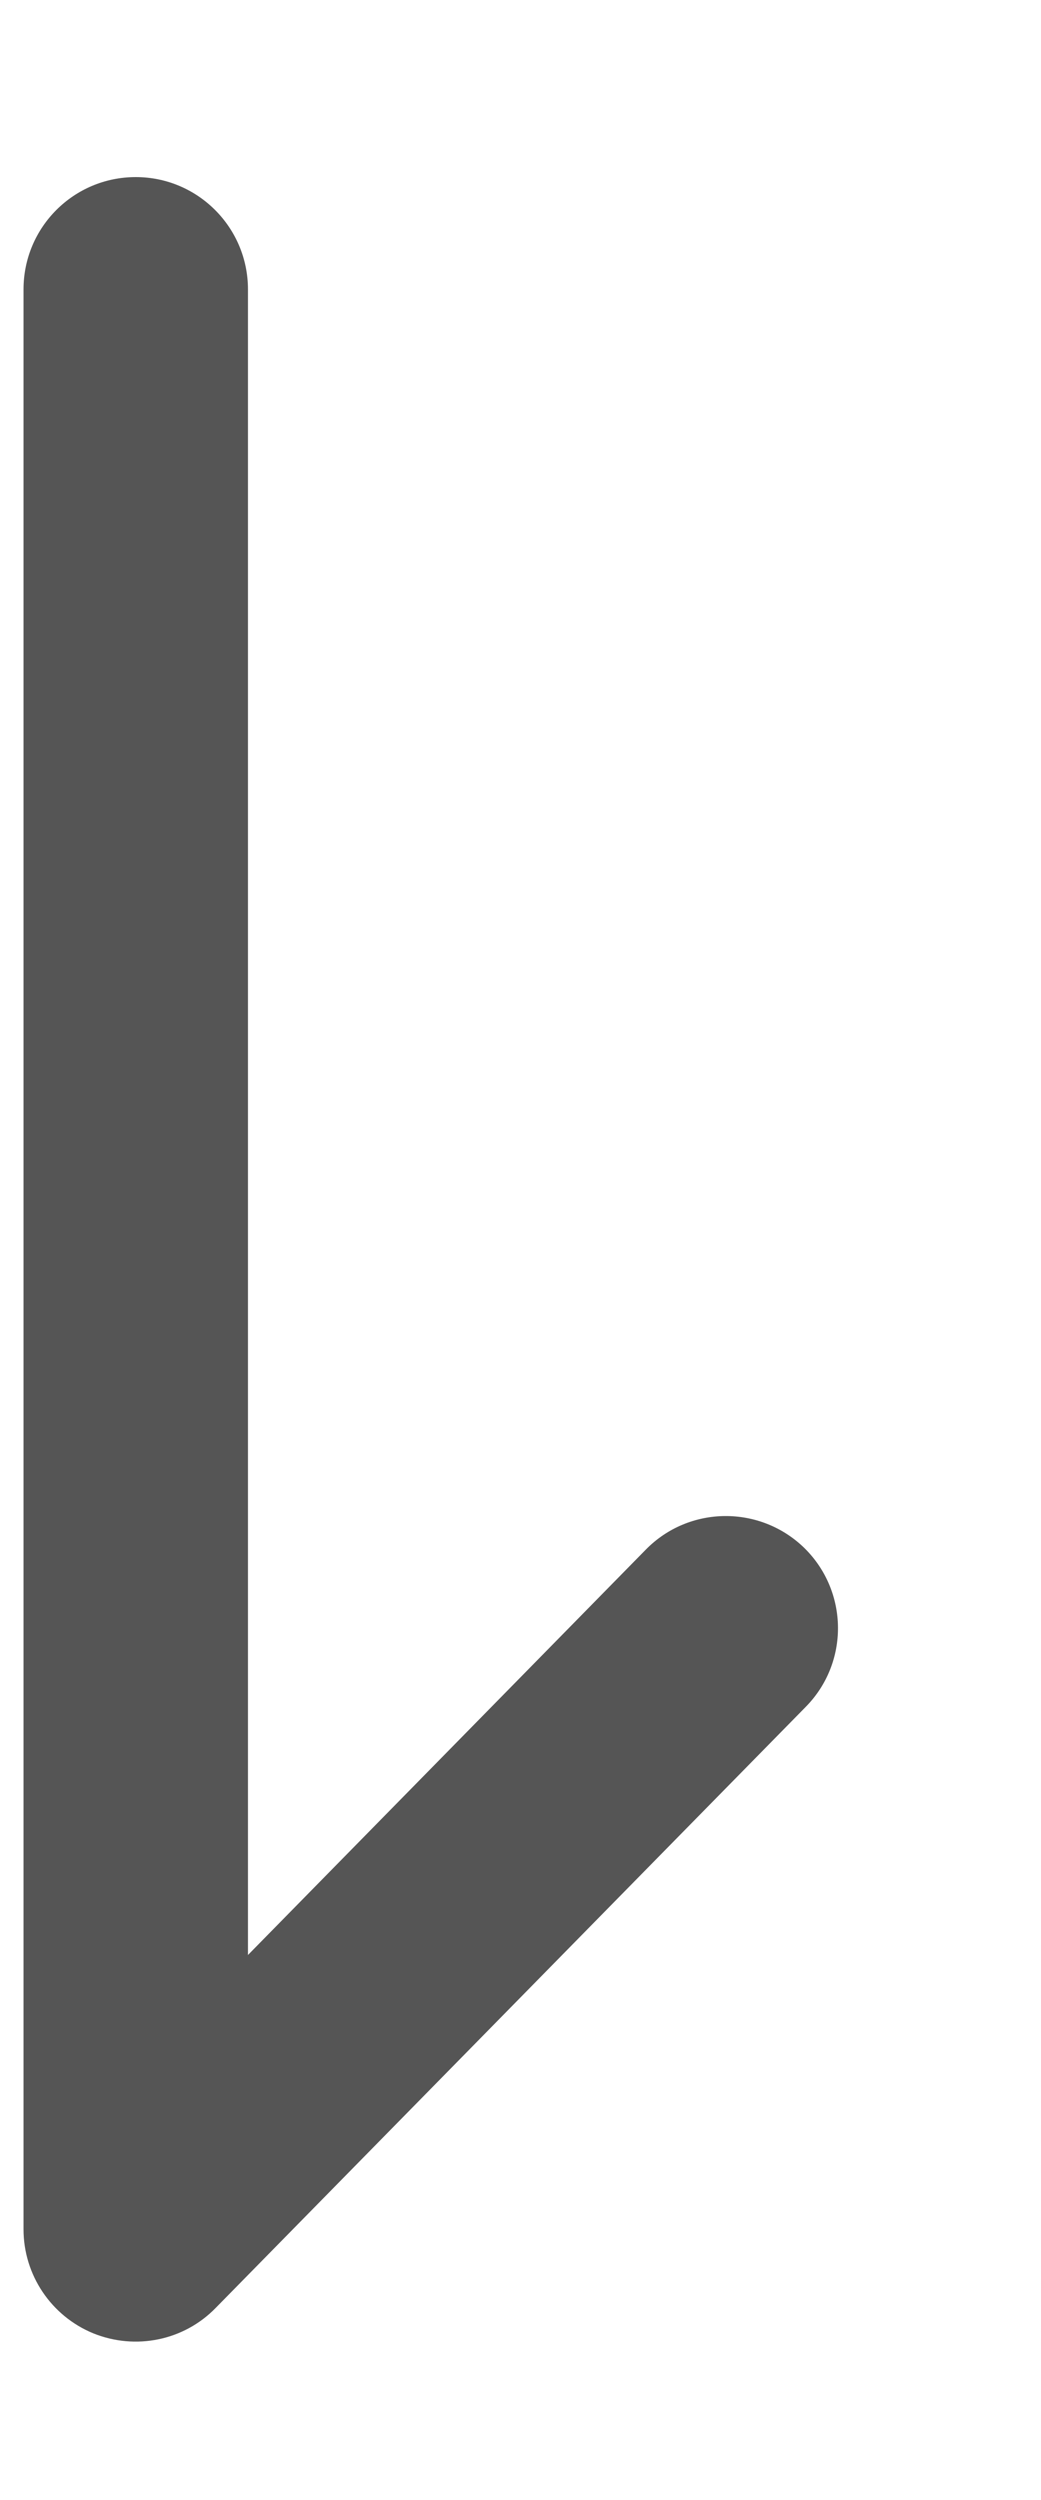 <svg width="5" height="12" viewBox="0 0 5 12" fill="none" xmlns="http://www.w3.org/2000/svg">
<path d="M0.448 11.2C0.651 11.282 0.883 11.235 1.036 11.078L3.87 8.193C4.079 7.981 4.076 7.64 3.864 7.431C3.651 7.223 3.31 7.226 3.102 7.438L1.191 9.384L1.191 1.389C1.191 1.091 0.949 0.85 0.652 0.85C0.354 0.85 0.113 1.091 0.113 1.389V10.701C0.113 10.92 0.246 11.117 0.448 11.2Z" fill="#555555"/>
</svg>
